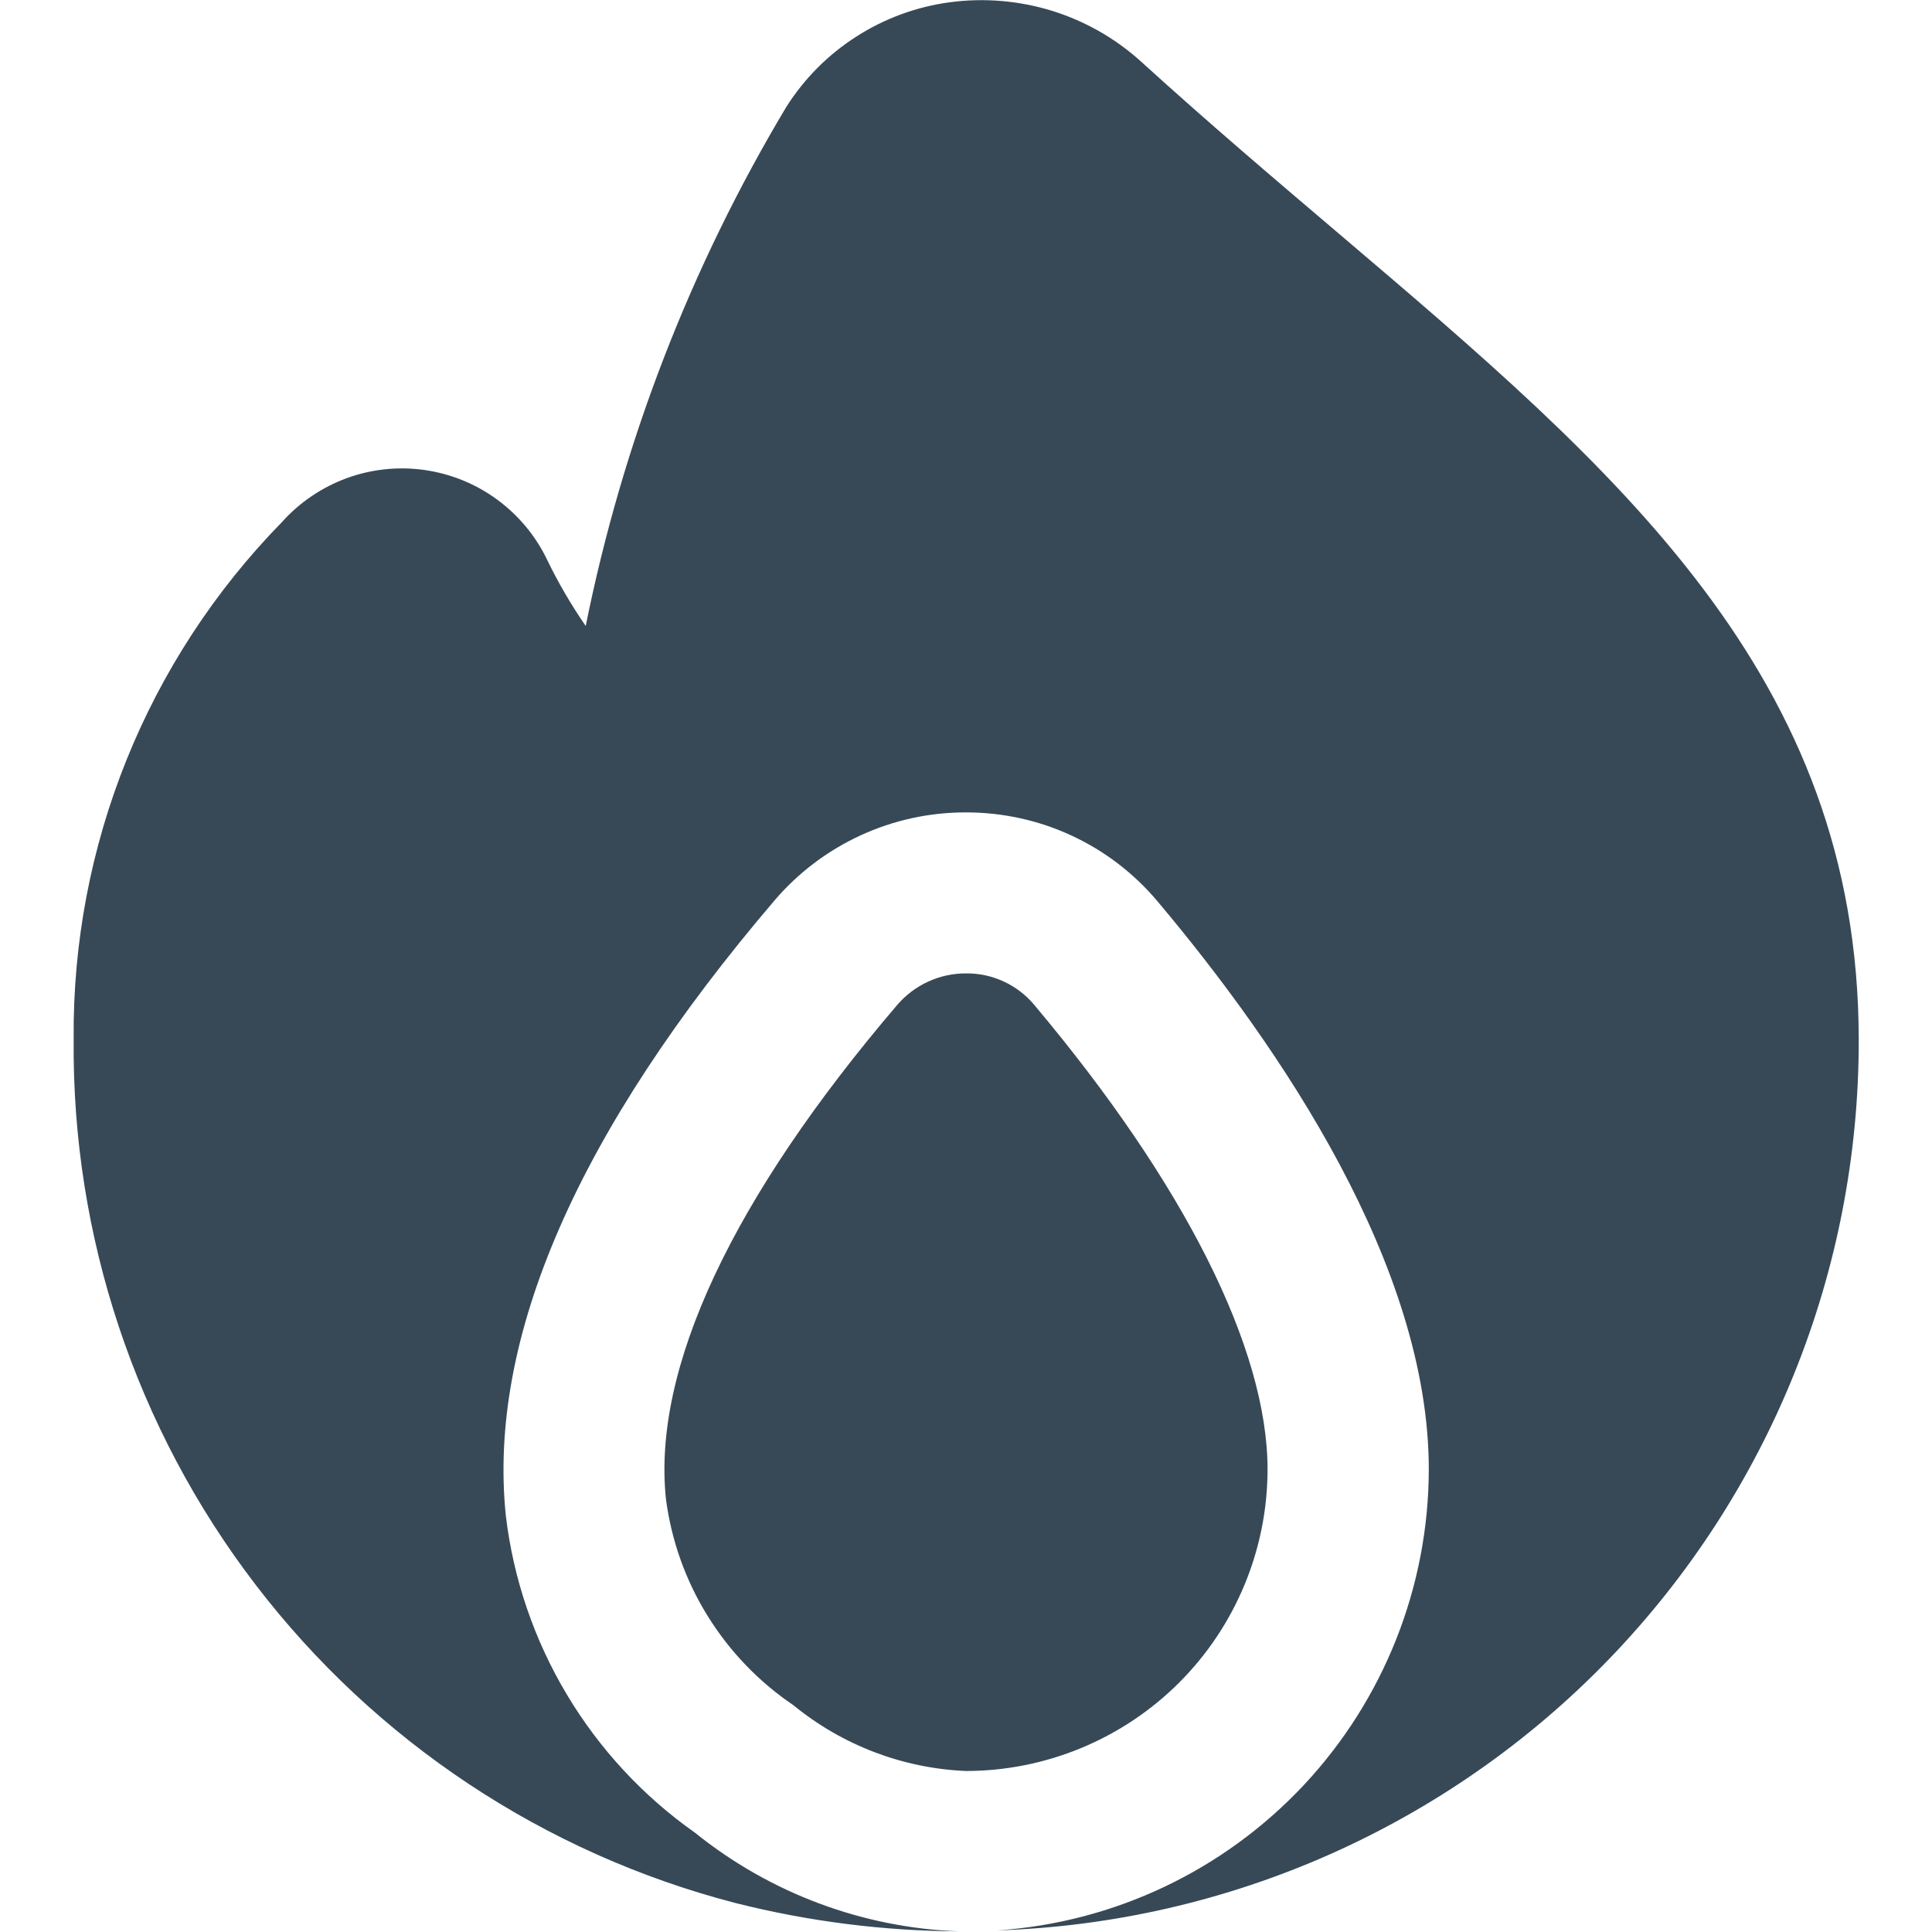 <svg width="24" height="24" viewBox="0 0 24 24" fill="none" xmlns="http://www.w3.org/2000/svg">
<g clip-path="url(#clip0_51_82298)">
<path d="M15.746 18.254C15.746 16.754 14.715 14.704 12.846 12.481C12.743 12.358 12.613 12.259 12.467 12.192C12.32 12.124 12.161 12.09 12 12.092V12.092C11.838 12.091 11.678 12.126 11.53 12.194C11.383 12.261 11.252 12.36 11.146 12.483C9.1 14.88 8.1 17 8.273 18.625C8.341 19.139 8.517 19.633 8.79 20.073C9.063 20.514 9.426 20.892 9.855 21.182C10.463 21.68 11.215 21.967 12 22C12.993 21.999 13.945 21.604 14.648 20.902C15.35 20.2 15.745 19.247 15.746 18.254Z" fill="#374957"/>
<path d="M16.629 2.9C15.843 2.232 15.018 1.532 14.178 0.768C13.86 0.479 13.482 0.263 13.071 0.135C12.66 0.008 12.226 -0.029 11.8 0.028C11.387 0.083 10.991 0.228 10.64 0.453C10.288 0.677 9.991 0.976 9.768 1.328C8.576 3.32 7.734 5.501 7.276 7.776C7.097 7.517 6.938 7.245 6.8 6.961C6.659 6.663 6.445 6.405 6.18 6.209C5.914 6.013 5.604 5.886 5.277 5.839C4.95 5.792 4.617 5.827 4.307 5.94C3.997 6.054 3.72 6.242 3.5 6.488C1.823 8.203 0.894 10.511 0.915 12.909C0.892 15.359 1.688 17.746 3.178 19.69C4.668 21.635 6.765 23.025 9.136 23.64C10.044 23.869 10.976 23.987 11.912 23.992C10.716 23.948 9.566 23.518 8.634 22.767C7.988 22.312 7.446 21.727 7.041 21.049C6.636 20.372 6.378 19.616 6.284 18.832C6.054 16.622 7.177 14.05 9.622 11.185C9.915 10.842 10.28 10.566 10.691 10.377C11.101 10.188 11.548 10.091 12 10.092H12.01C12.461 10.093 12.906 10.191 13.314 10.381C13.723 10.571 14.085 10.848 14.376 11.193C15.914 13.02 17.749 15.727 17.749 18.253C17.747 19.709 17.192 21.11 16.198 22.173C15.203 23.236 13.842 23.882 12.39 23.98C15.262 23.888 17.985 22.681 19.982 20.616C21.979 18.55 23.094 15.789 23.09 12.915C23.085 8.385 20.093 5.845 16.629 2.9Z" fill="#374957"/>
</g>
<defs>
<clipPath id="clip0_51_82298">
<rect width="24" height="24" fill="white"/>
</clipPath>
</defs>
</svg>
